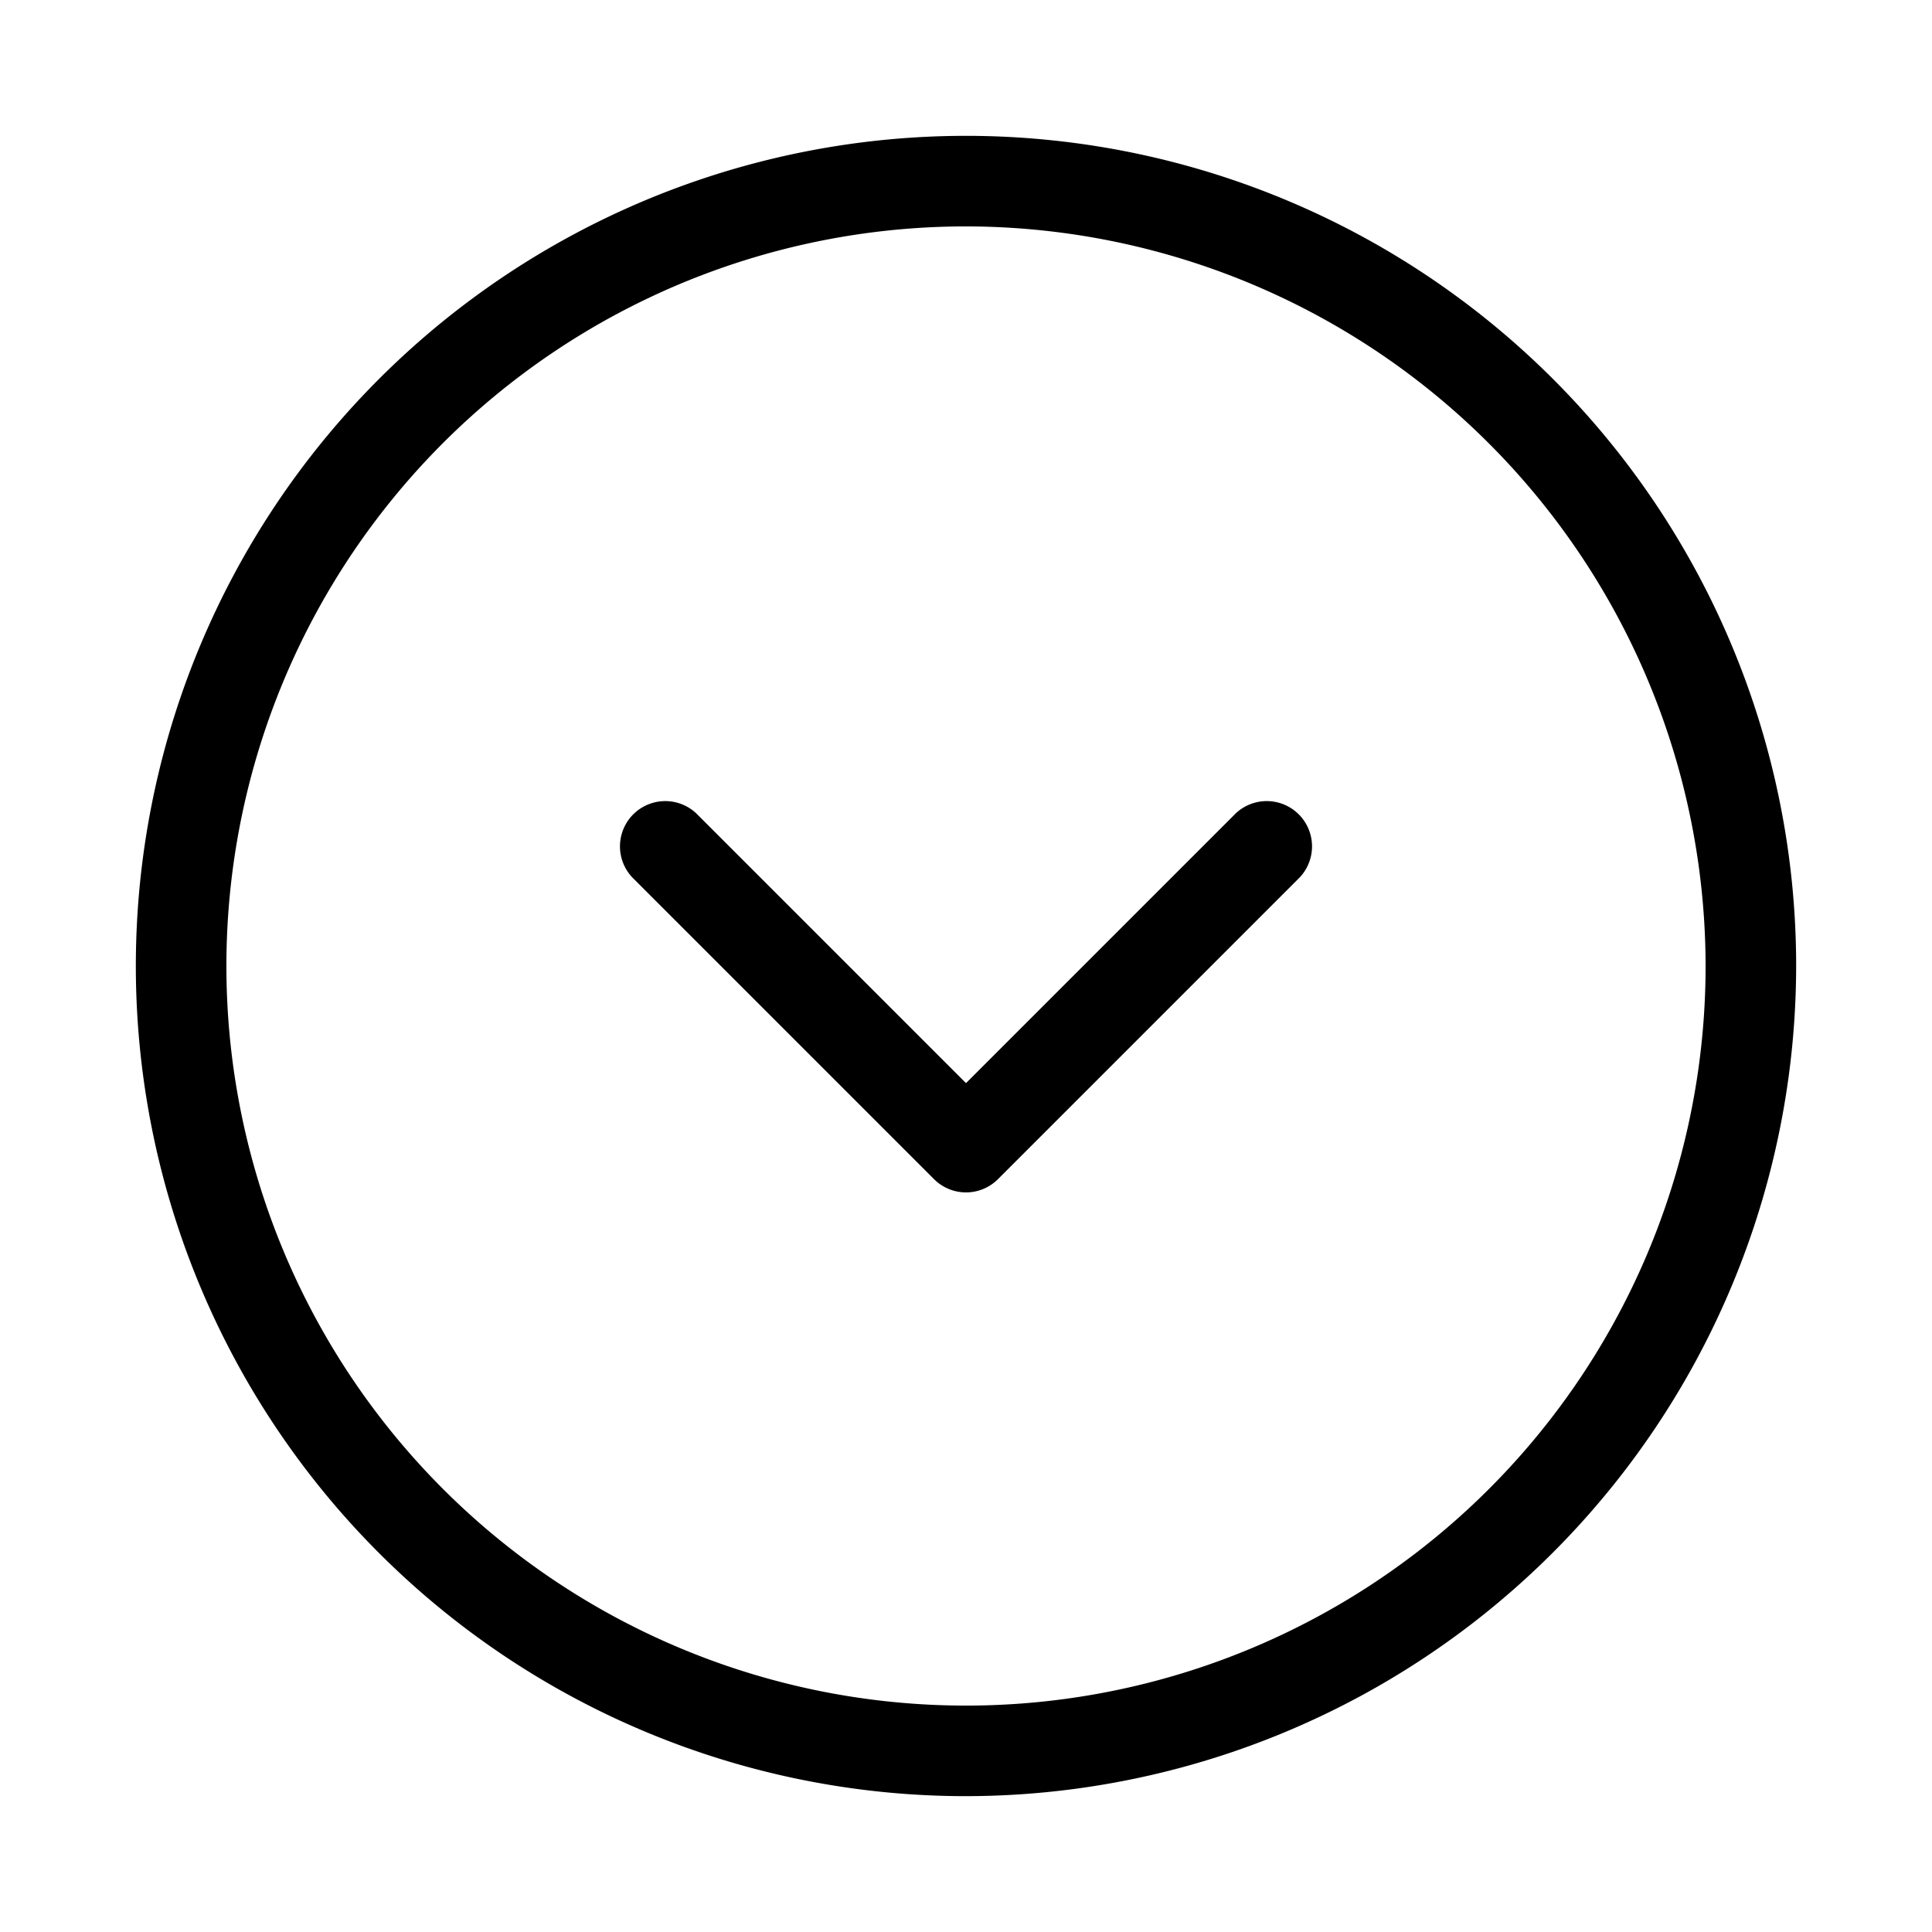 <svg xmlns="http://www.w3.org/2000/svg" width="32" height="32" viewBox="0 0 32 32"><path d="M16 29.75A13.75 13.75 0 1 1 29.75 16 13.765 13.765 0 0 1 16 29.75zm0-26A12.25 12.25 0 1 0 28.25 16 12.263 12.263 0 0 0 16 3.75z M16 19.75a.75.75 0 0 1-.53-.22l-5-5a.75.75 0 0 1 1.06-1.06L16 17.94l4.47-4.47a.75.75 0 0 1 1.06 1.06l-5 5a.748.748 0 0 1-.53.22z"/></svg>
